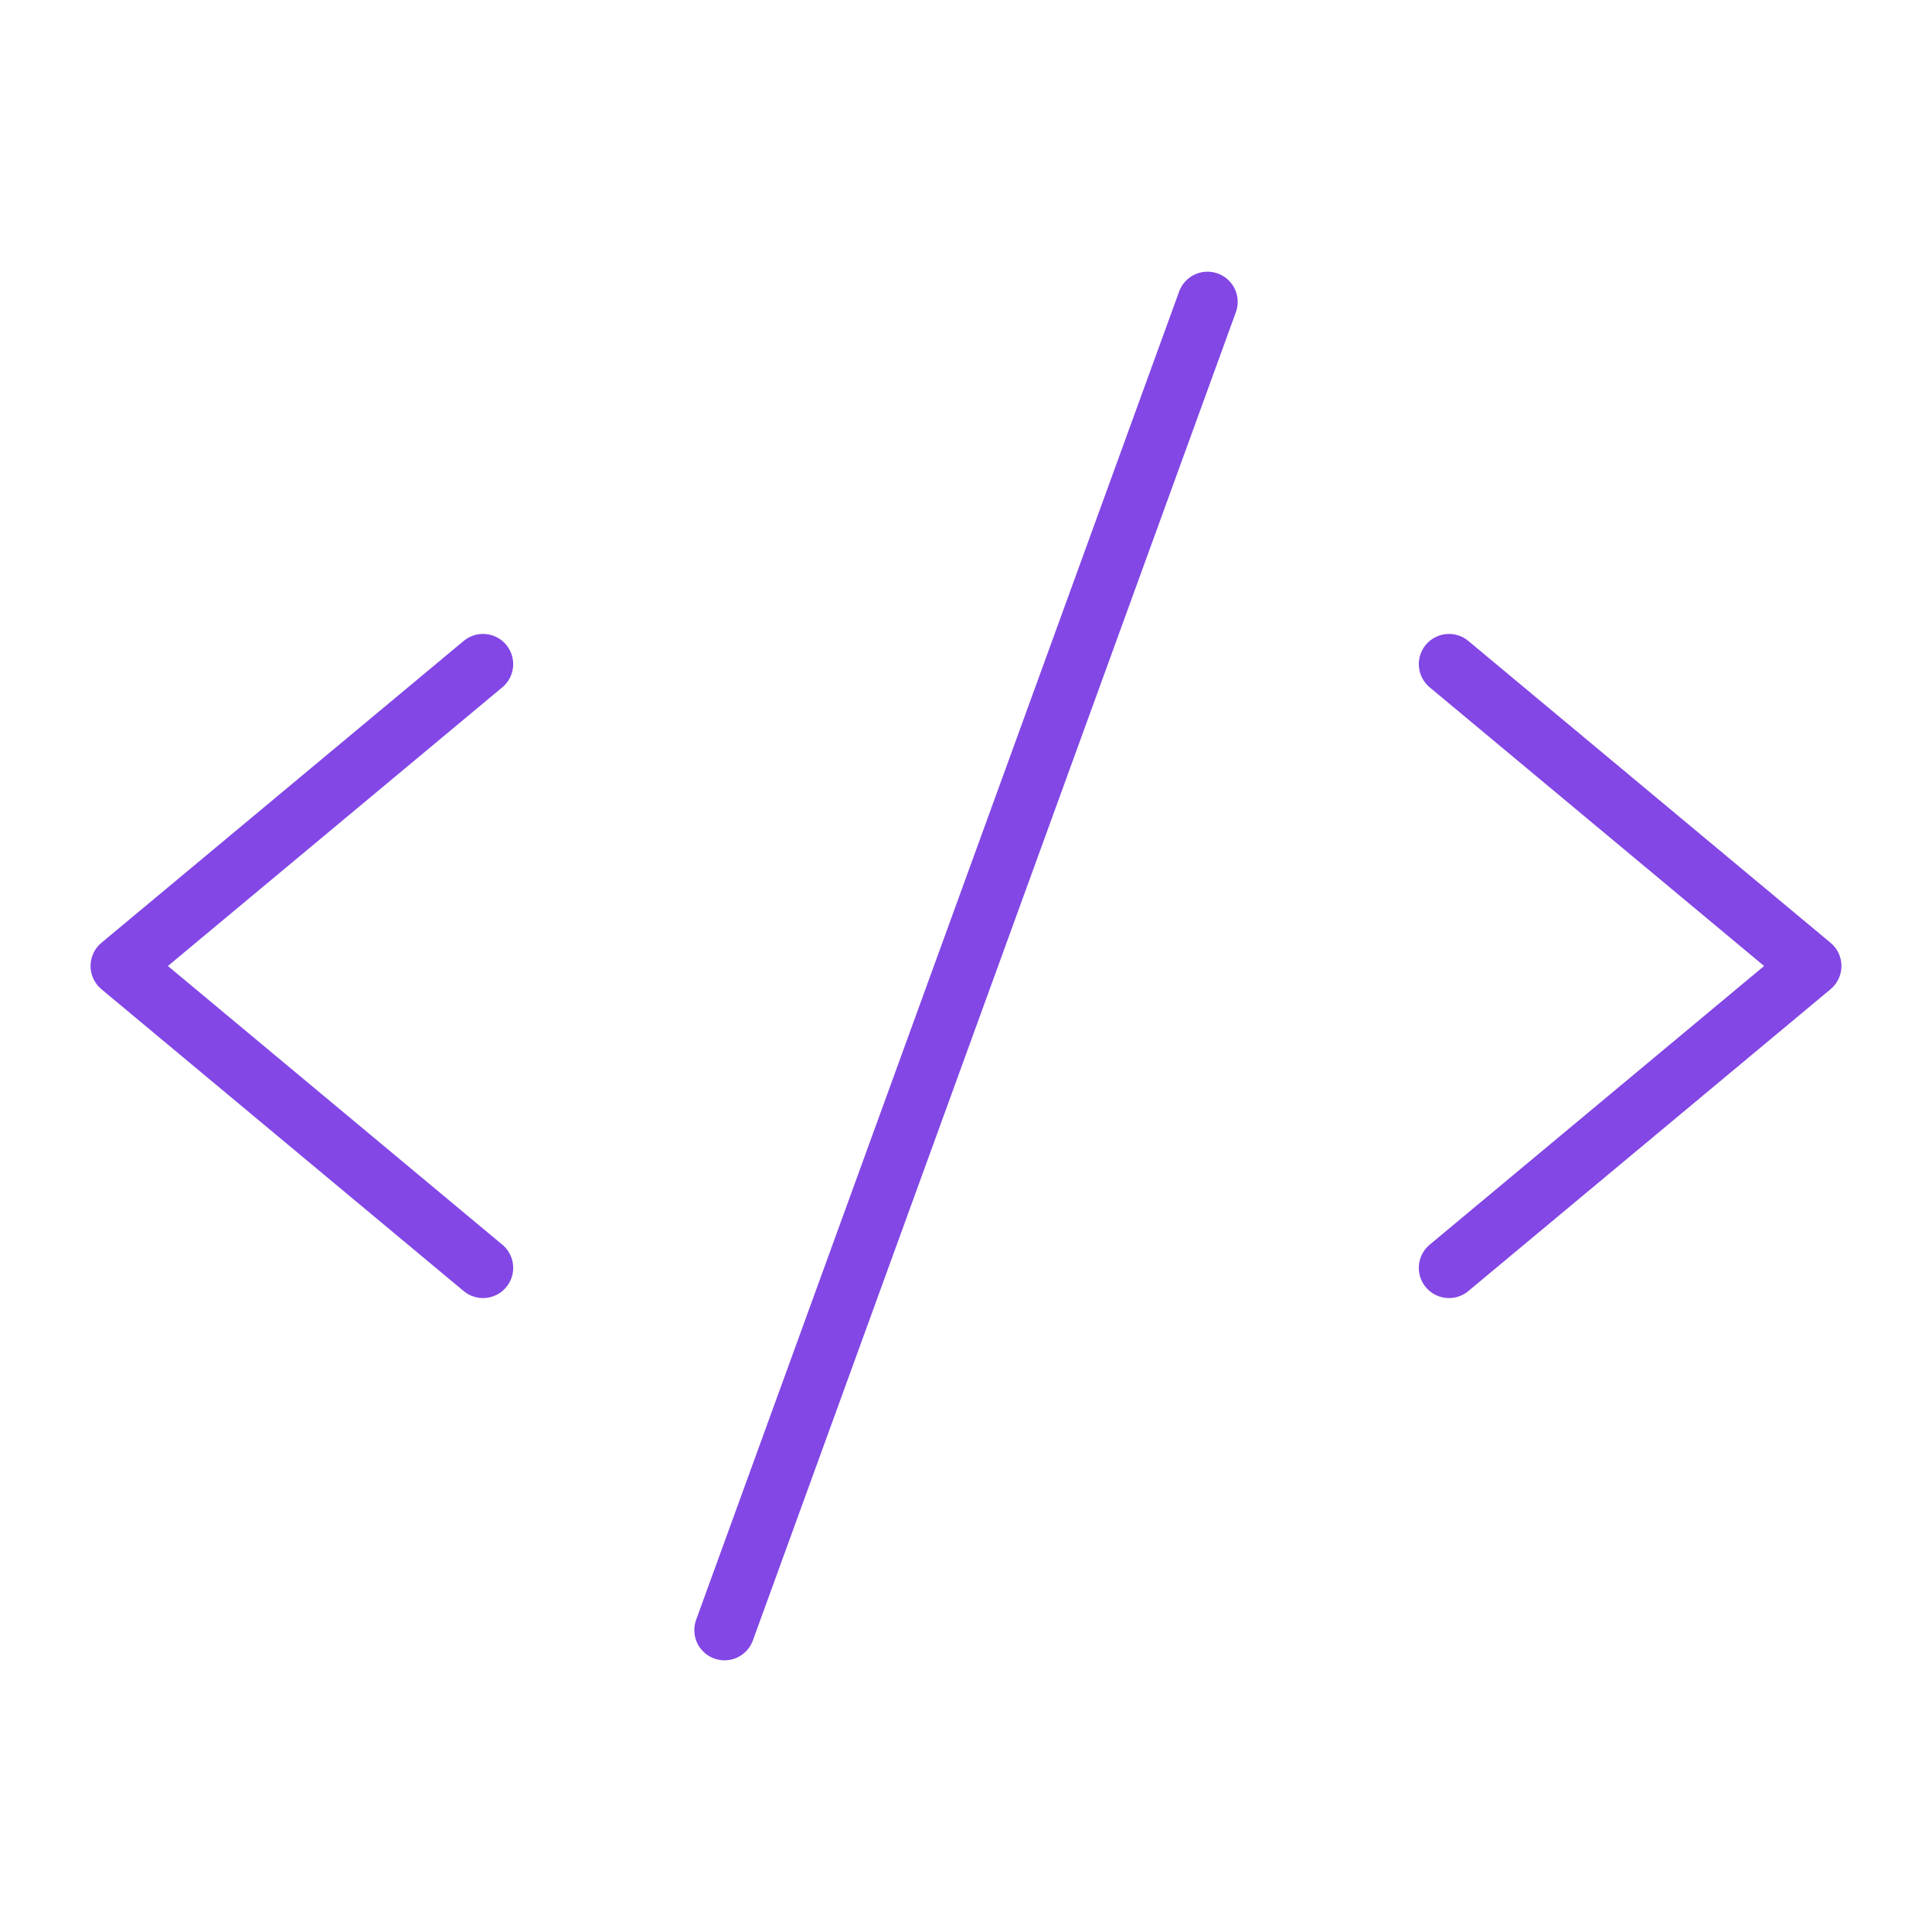 <svg width="32" height="32" viewBox="0 0 32 32" fill="none" xmlns="http://www.w3.org/2000/svg">
<path d="M8 11L2 16L8 21" stroke="#8247E5" stroke-linecap="round" stroke-linejoin="round"/>
<path d="M24 11L30 16L24 21" stroke="#8247E5" stroke-linecap="round" stroke-linejoin="round"/>
<path d="M20 5L12 27" stroke="#8247E5" stroke-linecap="round" stroke-linejoin="round"/>
</svg>
